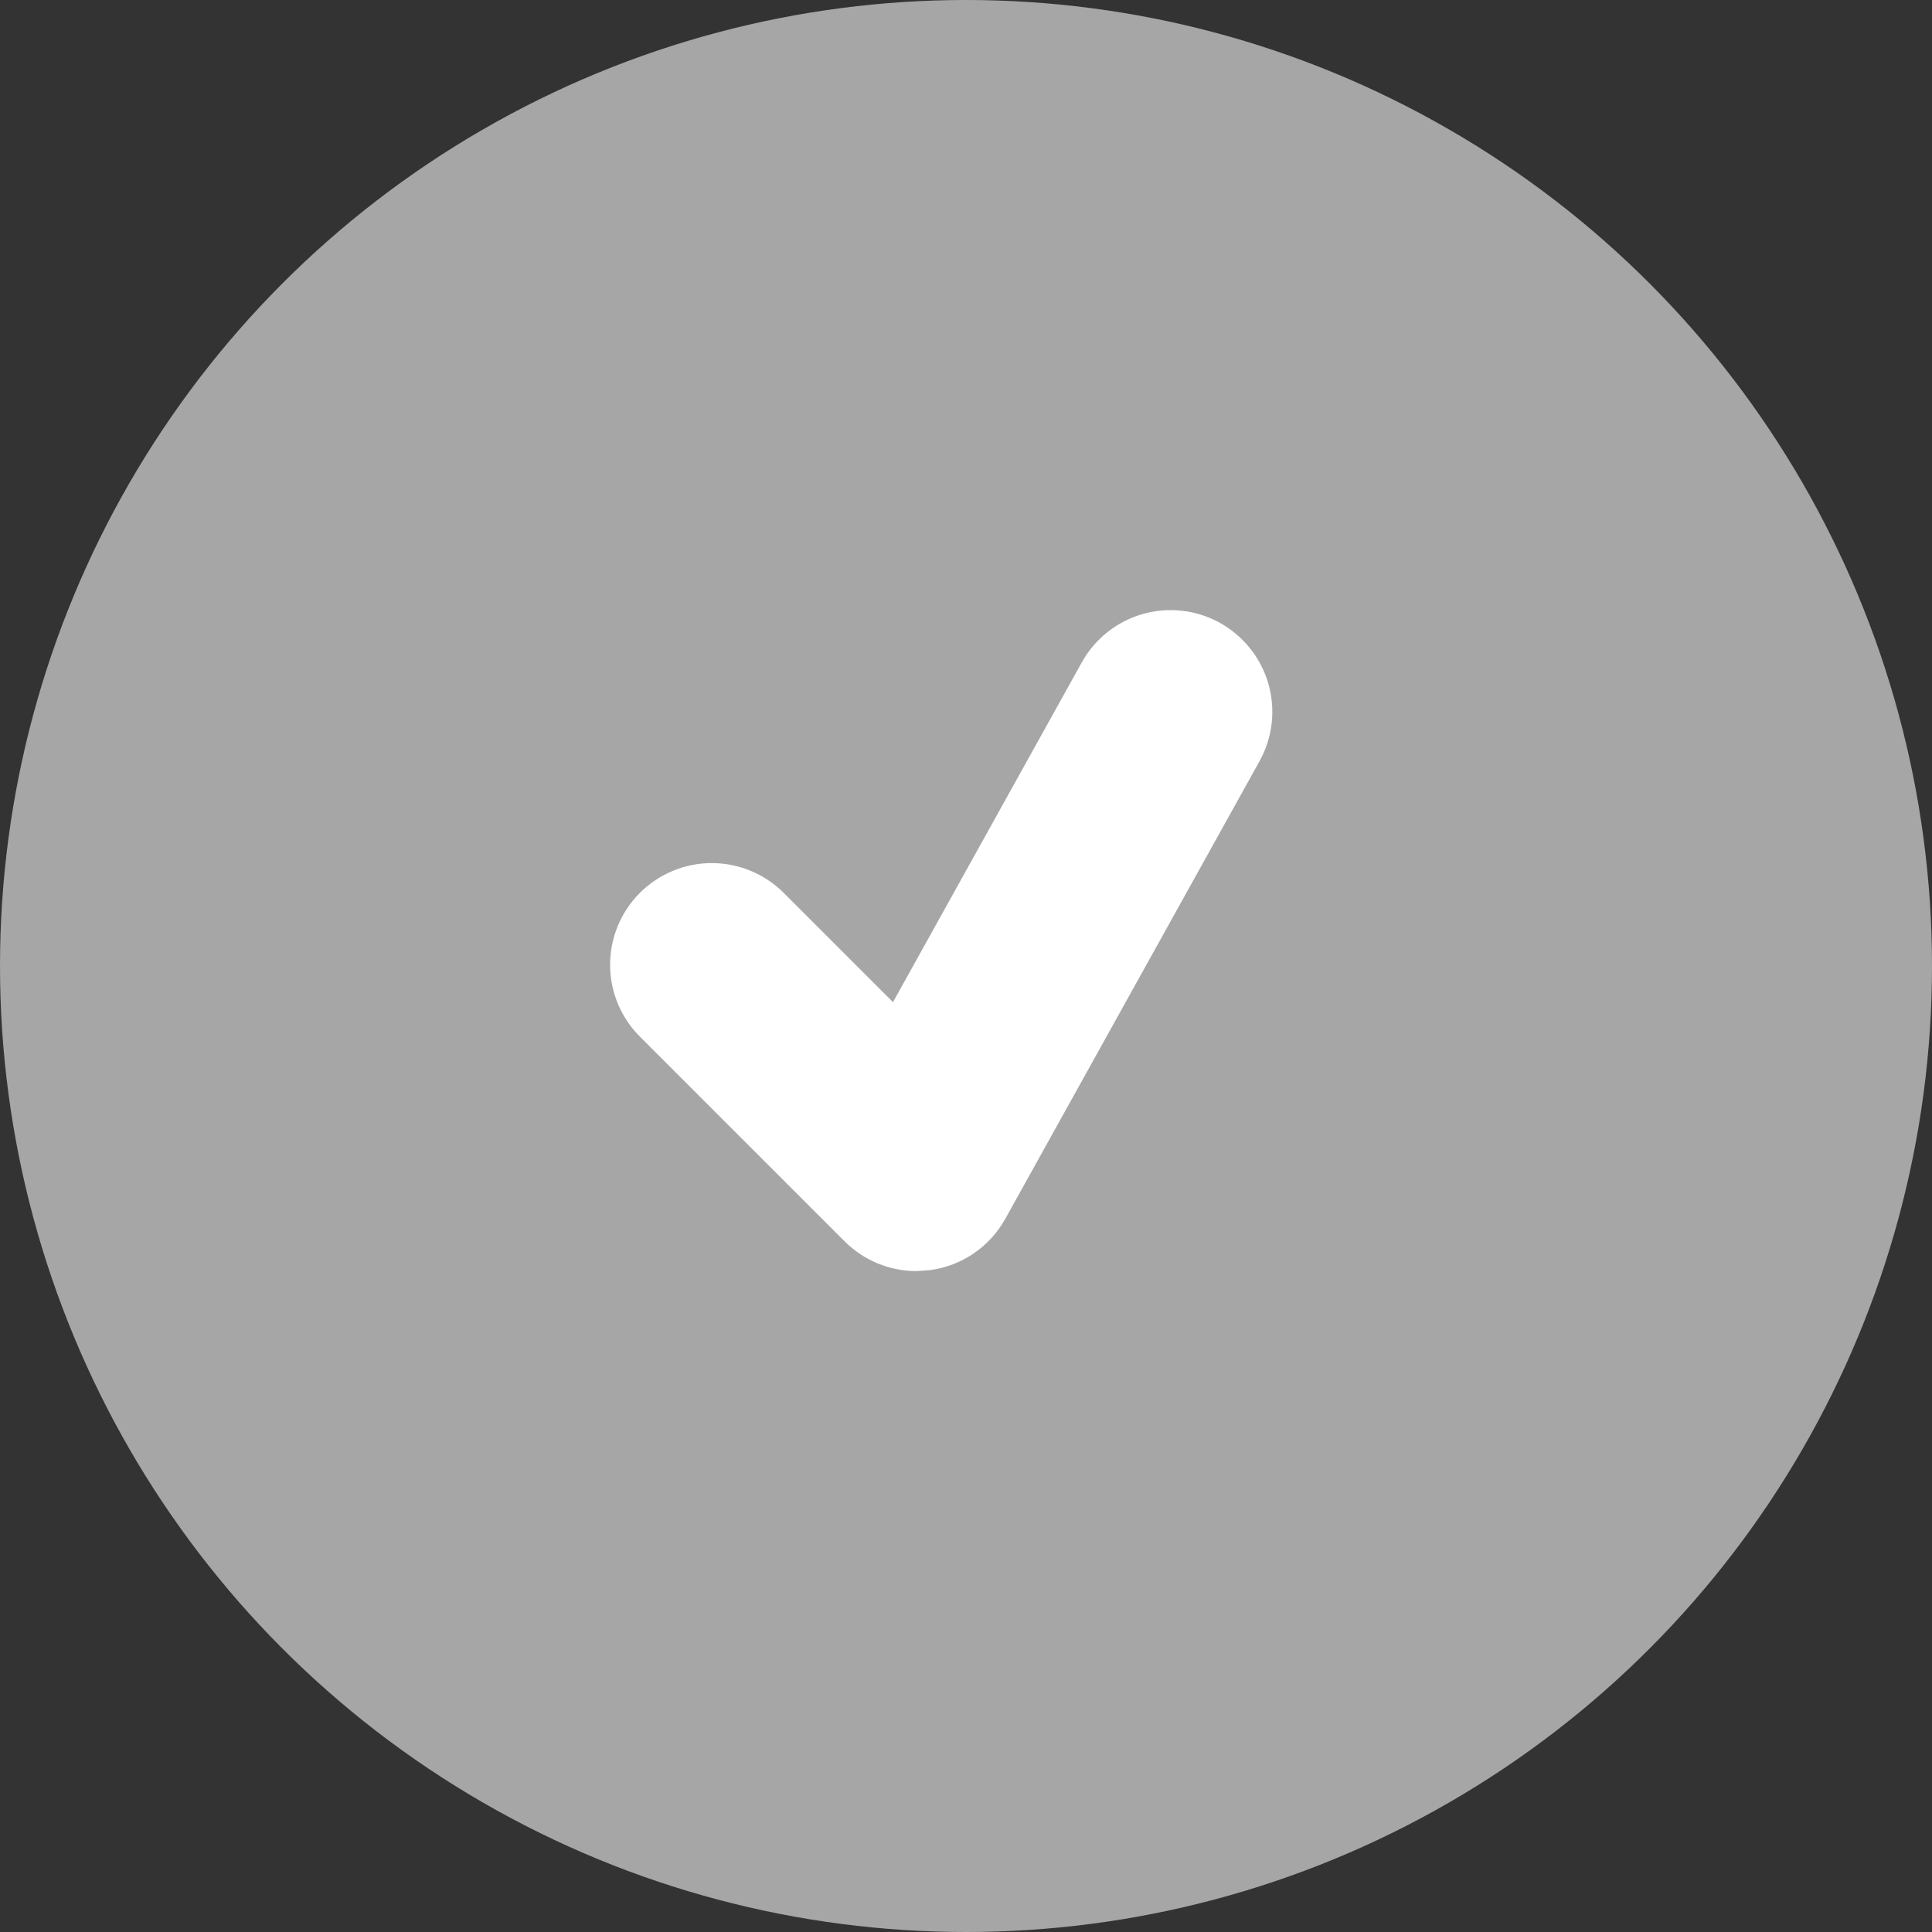 <svg width="38" height="38" viewBox="0 0 38 38" fill="none" xmlns="http://www.w3.org/2000/svg">
<rect x="0" y="0" width="38" height="38" fill="#333333" stroke="none"/>
<circle cx="19" cy="19" r="19" fill="#A6A6A6"/>
<path d="M23.997 12.252C23.767 12.124 23.515 12.043 23.253 12.013C22.992 11.983 22.728 12.005 22.476 12.077C22.223 12.149 21.987 12.27 21.781 12.434C21.576 12.597 21.404 12.8 21.277 13.029L17.564 19.711L15.439 17.586C15.254 17.395 15.033 17.243 14.789 17.138C14.545 17.033 14.283 16.978 14.017 16.976C13.752 16.973 13.489 17.024 13.243 17.125C12.997 17.225 12.774 17.374 12.586 17.561C12.398 17.749 12.249 17.973 12.149 18.218C12.048 18.464 11.998 18.727 12 18.993C12.002 19.259 12.058 19.521 12.162 19.765C12.267 20.009 12.42 20.23 12.611 20.414L16.611 24.414C16.989 24.793 17.499 25.001 18.025 25.001L18.302 24.981C18.608 24.938 18.901 24.825 19.156 24.65C19.411 24.475 19.622 24.243 19.773 23.972L24.773 14.972C24.9 14.743 24.981 14.49 25.012 14.229C25.042 13.968 25.02 13.704 24.948 13.451C24.876 13.199 24.755 12.963 24.591 12.757C24.428 12.552 24.226 12.38 23.997 12.252Z" fill="white"/>
</svg>
